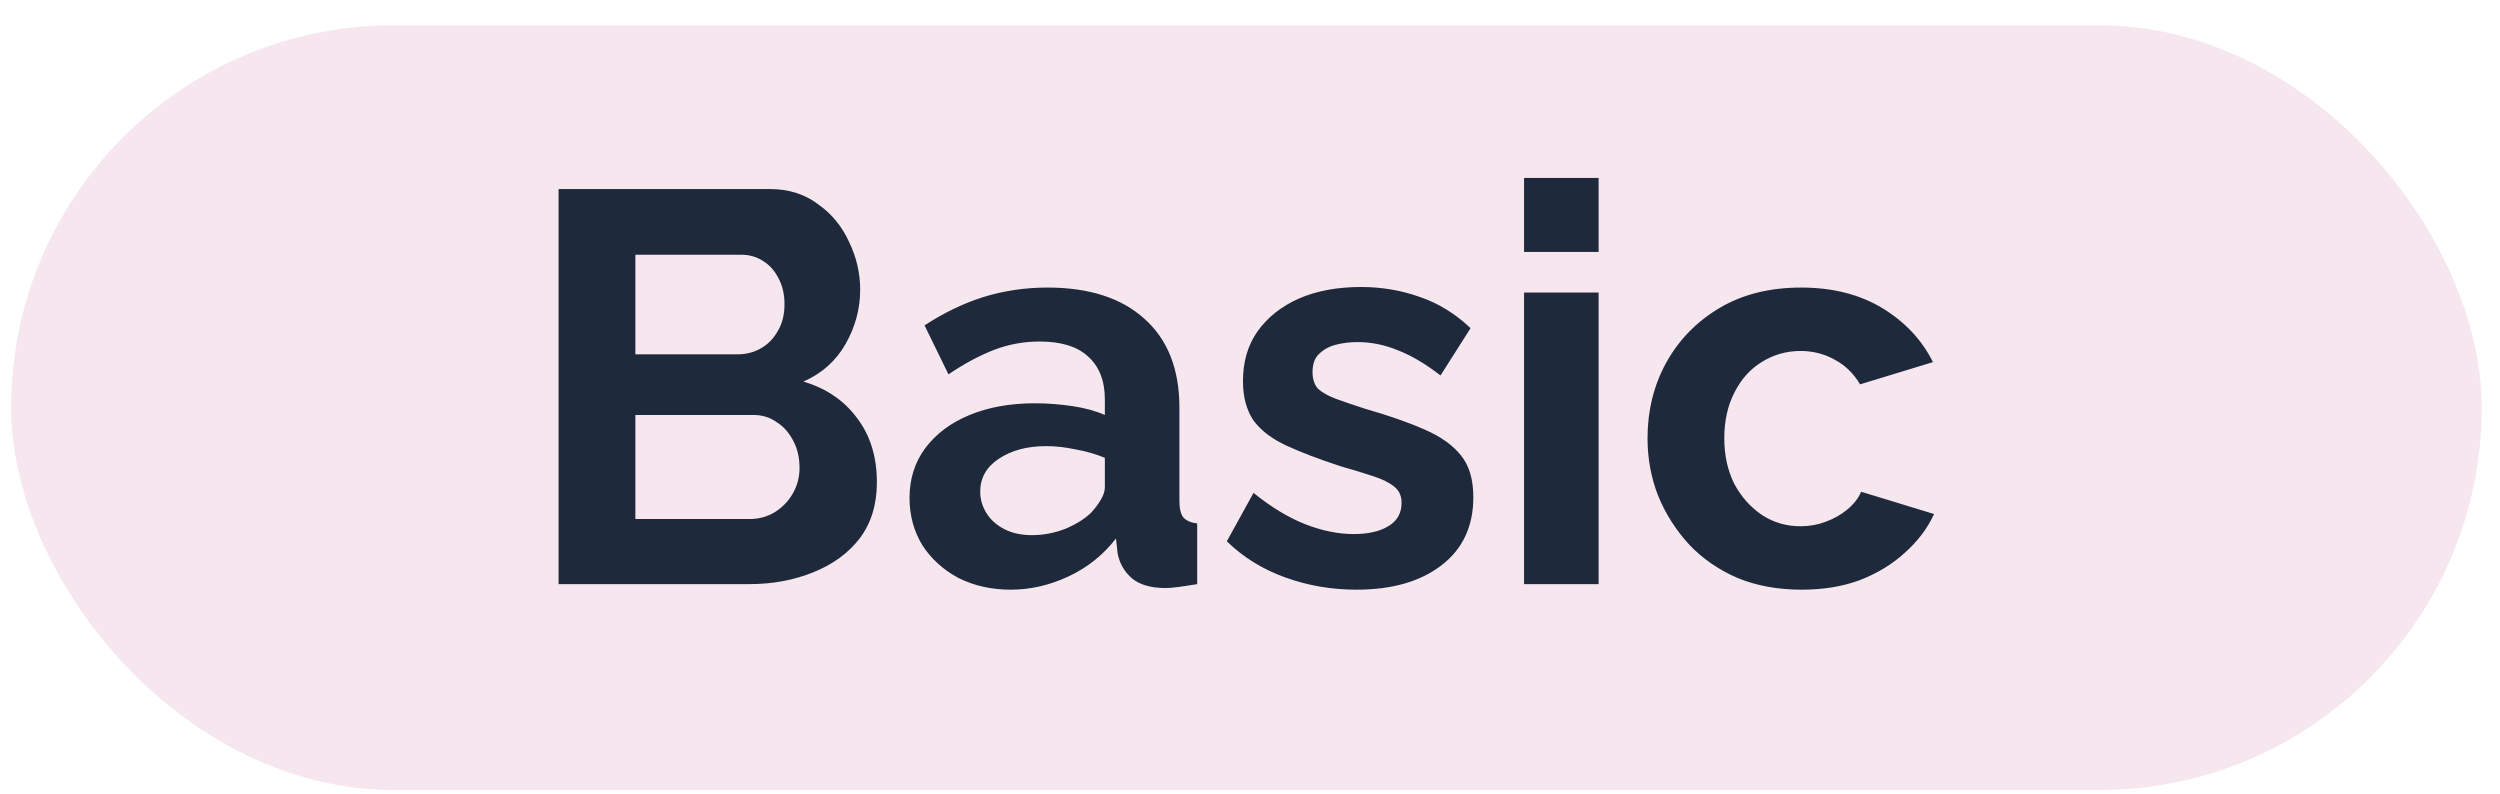 <svg xmlns="http://www.w3.org/2000/svg" width="85" height="27" viewBox="0 0 85 27" fill="none"><rect x="0.378" y="0.86" width="84" height="26" rx="13" fill="#F6E6EE"></rect><path d="M29.814 16.398C29.814 17.155 29.618 17.792 29.227 18.309C28.836 18.814 28.307 19.198 27.638 19.463C26.982 19.728 26.263 19.86 25.481 19.86H18.992V6.428H26.181C26.812 6.428 27.354 6.598 27.808 6.939C28.275 7.267 28.628 7.695 28.868 8.225C29.12 8.742 29.246 9.285 29.246 9.852C29.246 10.495 29.082 11.107 28.754 11.687C28.427 12.268 27.947 12.696 27.317 12.974C28.086 13.201 28.691 13.611 29.133 14.204C29.587 14.796 29.814 15.528 29.814 16.398ZM27.184 15.906C27.184 15.566 27.115 15.263 26.976 14.998C26.837 14.721 26.648 14.506 26.409 14.355C26.181 14.191 25.917 14.109 25.614 14.109H21.603V17.647H25.481C25.797 17.647 26.081 17.571 26.333 17.42C26.598 17.256 26.806 17.041 26.957 16.776C27.108 16.512 27.184 16.222 27.184 15.906ZM21.603 8.66V12.047H25.084C25.374 12.047 25.639 11.977 25.879 11.839C26.118 11.7 26.308 11.504 26.446 11.252C26.598 11 26.673 10.697 26.673 10.344C26.673 10.004 26.604 9.707 26.465 9.455C26.339 9.203 26.163 9.007 25.936 8.868C25.721 8.73 25.475 8.66 25.198 8.66H21.603ZM30.924 16.928C30.924 16.285 31.101 15.723 31.454 15.244C31.82 14.752 32.324 14.374 32.968 14.109C33.611 13.844 34.349 13.712 35.181 13.712C35.597 13.712 36.02 13.743 36.449 13.806C36.877 13.869 37.249 13.97 37.565 14.109V13.579C37.565 12.949 37.376 12.463 36.997 12.123C36.632 11.782 36.083 11.612 35.351 11.612C34.809 11.612 34.292 11.706 33.8 11.895C33.308 12.085 32.791 12.362 32.248 12.728L31.435 11.063C32.091 10.634 32.759 10.312 33.44 10.098C34.134 9.884 34.859 9.777 35.616 9.777C37.029 9.777 38.126 10.13 38.908 10.836C39.703 11.542 40.1 12.551 40.1 13.863V17.023C40.1 17.287 40.144 17.477 40.232 17.59C40.333 17.704 40.491 17.773 40.705 17.798V19.86C40.478 19.898 40.27 19.93 40.081 19.955C39.904 19.98 39.753 19.993 39.627 19.993C39.123 19.993 38.738 19.879 38.473 19.652C38.221 19.425 38.063 19.148 38 18.82L37.943 18.309C37.514 18.864 36.978 19.293 36.335 19.596C35.692 19.898 35.036 20.049 34.367 20.049C33.712 20.049 33.119 19.917 32.589 19.652C32.072 19.375 31.662 19.003 31.359 18.536C31.069 18.057 30.924 17.521 30.924 16.928ZM37.092 17.439C37.231 17.287 37.344 17.136 37.432 16.985C37.521 16.833 37.565 16.695 37.565 16.568V15.566C37.262 15.44 36.934 15.345 36.581 15.282C36.228 15.206 35.894 15.168 35.578 15.168C34.922 15.168 34.38 15.313 33.951 15.604C33.535 15.881 33.327 16.253 33.327 16.72C33.327 16.972 33.396 17.212 33.535 17.439C33.674 17.666 33.876 17.849 34.141 17.987C34.405 18.126 34.721 18.195 35.086 18.195C35.465 18.195 35.837 18.126 36.203 17.987C36.568 17.836 36.865 17.653 37.092 17.439ZM46.12 20.049C45.275 20.049 44.468 19.911 43.699 19.633C42.929 19.356 42.267 18.946 41.712 18.404L42.62 16.758C43.213 17.237 43.793 17.59 44.361 17.817C44.941 18.044 45.496 18.158 46.026 18.158C46.518 18.158 46.909 18.069 47.199 17.893C47.501 17.716 47.653 17.451 47.653 17.098C47.653 16.858 47.571 16.676 47.407 16.549C47.243 16.411 47.003 16.291 46.688 16.19C46.385 16.089 46.013 15.976 45.572 15.85C44.84 15.61 44.228 15.377 43.736 15.149C43.245 14.922 42.873 14.639 42.62 14.298C42.381 13.945 42.261 13.497 42.261 12.955C42.261 12.299 42.425 11.738 42.753 11.271C43.093 10.792 43.56 10.42 44.153 10.155C44.758 9.89 45.465 9.758 46.272 9.758C46.978 9.758 47.647 9.871 48.277 10.098C48.908 10.312 49.482 10.666 49.999 11.158L48.977 12.766C48.473 12.375 47.993 12.091 47.539 11.914C47.085 11.725 46.625 11.631 46.158 11.631C45.893 11.631 45.641 11.662 45.401 11.725C45.174 11.788 44.985 11.895 44.834 12.047C44.695 12.185 44.626 12.387 44.626 12.652C44.626 12.892 44.689 13.081 44.815 13.22C44.954 13.346 45.156 13.459 45.42 13.56C45.698 13.661 46.032 13.775 46.423 13.901C47.218 14.128 47.886 14.361 48.428 14.601C48.983 14.841 49.4 15.137 49.677 15.49C49.955 15.831 50.093 16.304 50.093 16.909C50.093 17.893 49.734 18.662 49.015 19.217C48.296 19.772 47.331 20.049 46.12 20.049ZM51.818 19.86V9.947H54.353V19.86H51.818ZM51.818 8.566V6.049H54.353V8.566H51.818ZM61.256 20.049C60.449 20.049 59.724 19.917 59.08 19.652C58.437 19.375 57.888 18.996 57.434 18.517C56.98 18.025 56.627 17.47 56.375 16.852C56.135 16.234 56.016 15.585 56.016 14.904C56.016 13.97 56.224 13.119 56.64 12.35C57.069 11.568 57.674 10.943 58.456 10.476C59.238 10.01 60.165 9.777 61.237 9.777C62.309 9.777 63.23 10.01 63.999 10.476C64.769 10.943 65.343 11.555 65.721 12.312L63.242 13.068C63.028 12.703 62.744 12.425 62.391 12.236C62.038 12.034 61.647 11.933 61.218 11.933C60.739 11.933 60.297 12.059 59.894 12.312C59.503 12.551 59.194 12.898 58.967 13.352C58.74 13.794 58.626 14.311 58.626 14.904C58.626 15.484 58.74 16.001 58.967 16.455C59.206 16.896 59.522 17.25 59.913 17.514C60.304 17.767 60.739 17.893 61.218 17.893C61.521 17.893 61.805 17.842 62.07 17.741C62.347 17.64 62.593 17.502 62.807 17.325C63.022 17.149 63.179 16.947 63.28 16.72L65.759 17.477C65.532 17.968 65.198 18.41 64.756 18.801C64.327 19.192 63.816 19.501 63.224 19.728C62.643 19.942 61.988 20.049 61.256 20.049Z" fill="#1E293B"></path></svg>